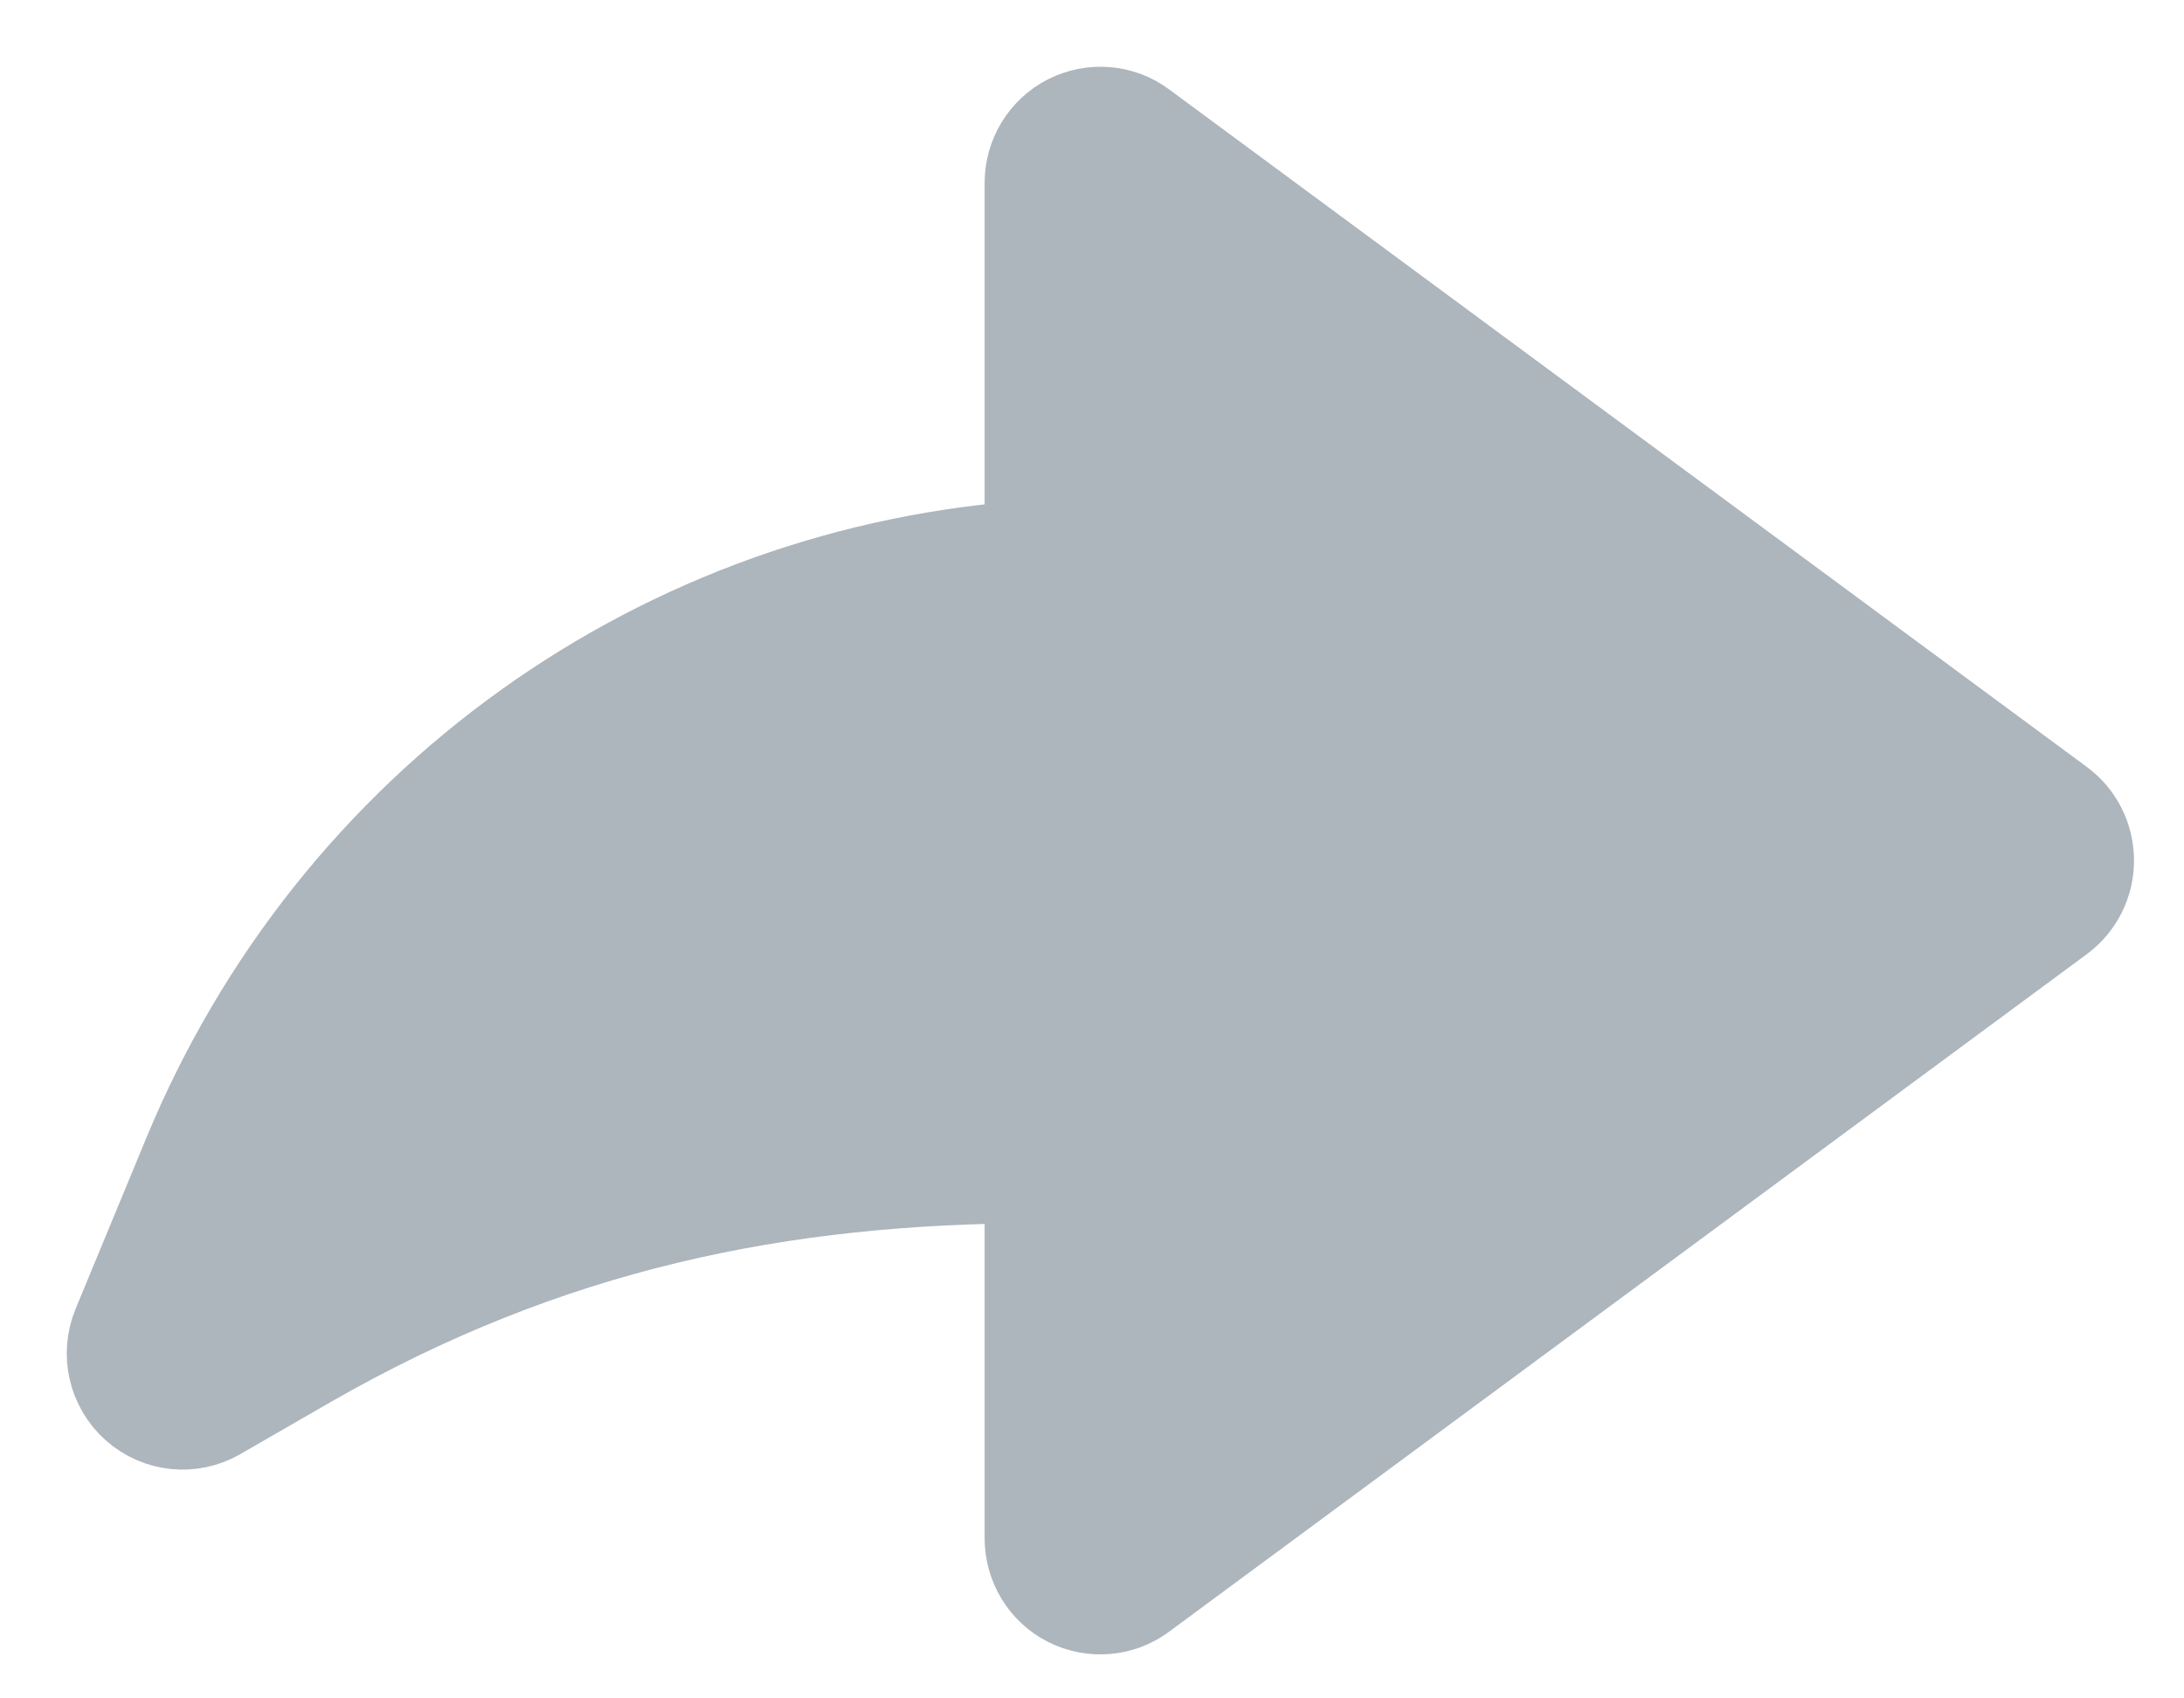 <?xml version="1.0" encoding="UTF-8"?>
<svg width="18px" height="14px" viewBox="0 0 18 14" version="1.1" xmlns="http://www.w3.org/2000/svg" xmlns:xlink="http://www.w3.org/1999/xlink">
    <!-- Generator: Sketch 51.2 (57519) - http://www.bohemiancoding.com/sketch -->
    <title>reply</title>
    <desc>Created with Sketch.</desc>
    <defs></defs>
    <g id="Components" stroke="none" stroke-width="1" fill="none" fill-rule="evenodd">
        <g id="Icon-Set" transform="translate(-358, -411)" fill-rule="nonzero">
            <g id="reply" transform="translate(355, 406)">
                <rect id="Rectangle" x="0" y="0" width="24" height="24"></rect>
                <path d="M20.138,12.094 C20.138,12.255 20.062,12.407 19.932,12.503 L12.367,18.089 C12.214,18.203 12.009,18.218 11.841,18.133 C11.671,18.047 11.565,17.871 11.565,17.679 L11.565,14.633 C9.436,14.633 7.493,15.022 5.494,16.171 L4.755,16.597 C4.568,16.705 4.333,16.681 4.171,16.537 C4.009,16.393 3.956,16.162 4.039,15.961 L4.621,14.554 C5.812,11.673 8.503,9.76 11.565,9.57 L11.565,6.508 C11.565,6.316 11.672,6.141 11.841,6.055 C12.011,5.969 12.215,5.985 12.367,6.098 L19.932,11.684 C20.062,11.78 20.138,11.932 20.138,12.094 Z" id="Shape" stroke="#ADB5BD" stroke-width="0.9" fill="#ADB5BD"></path>
            </g>
        </g>
    </g>
</svg>